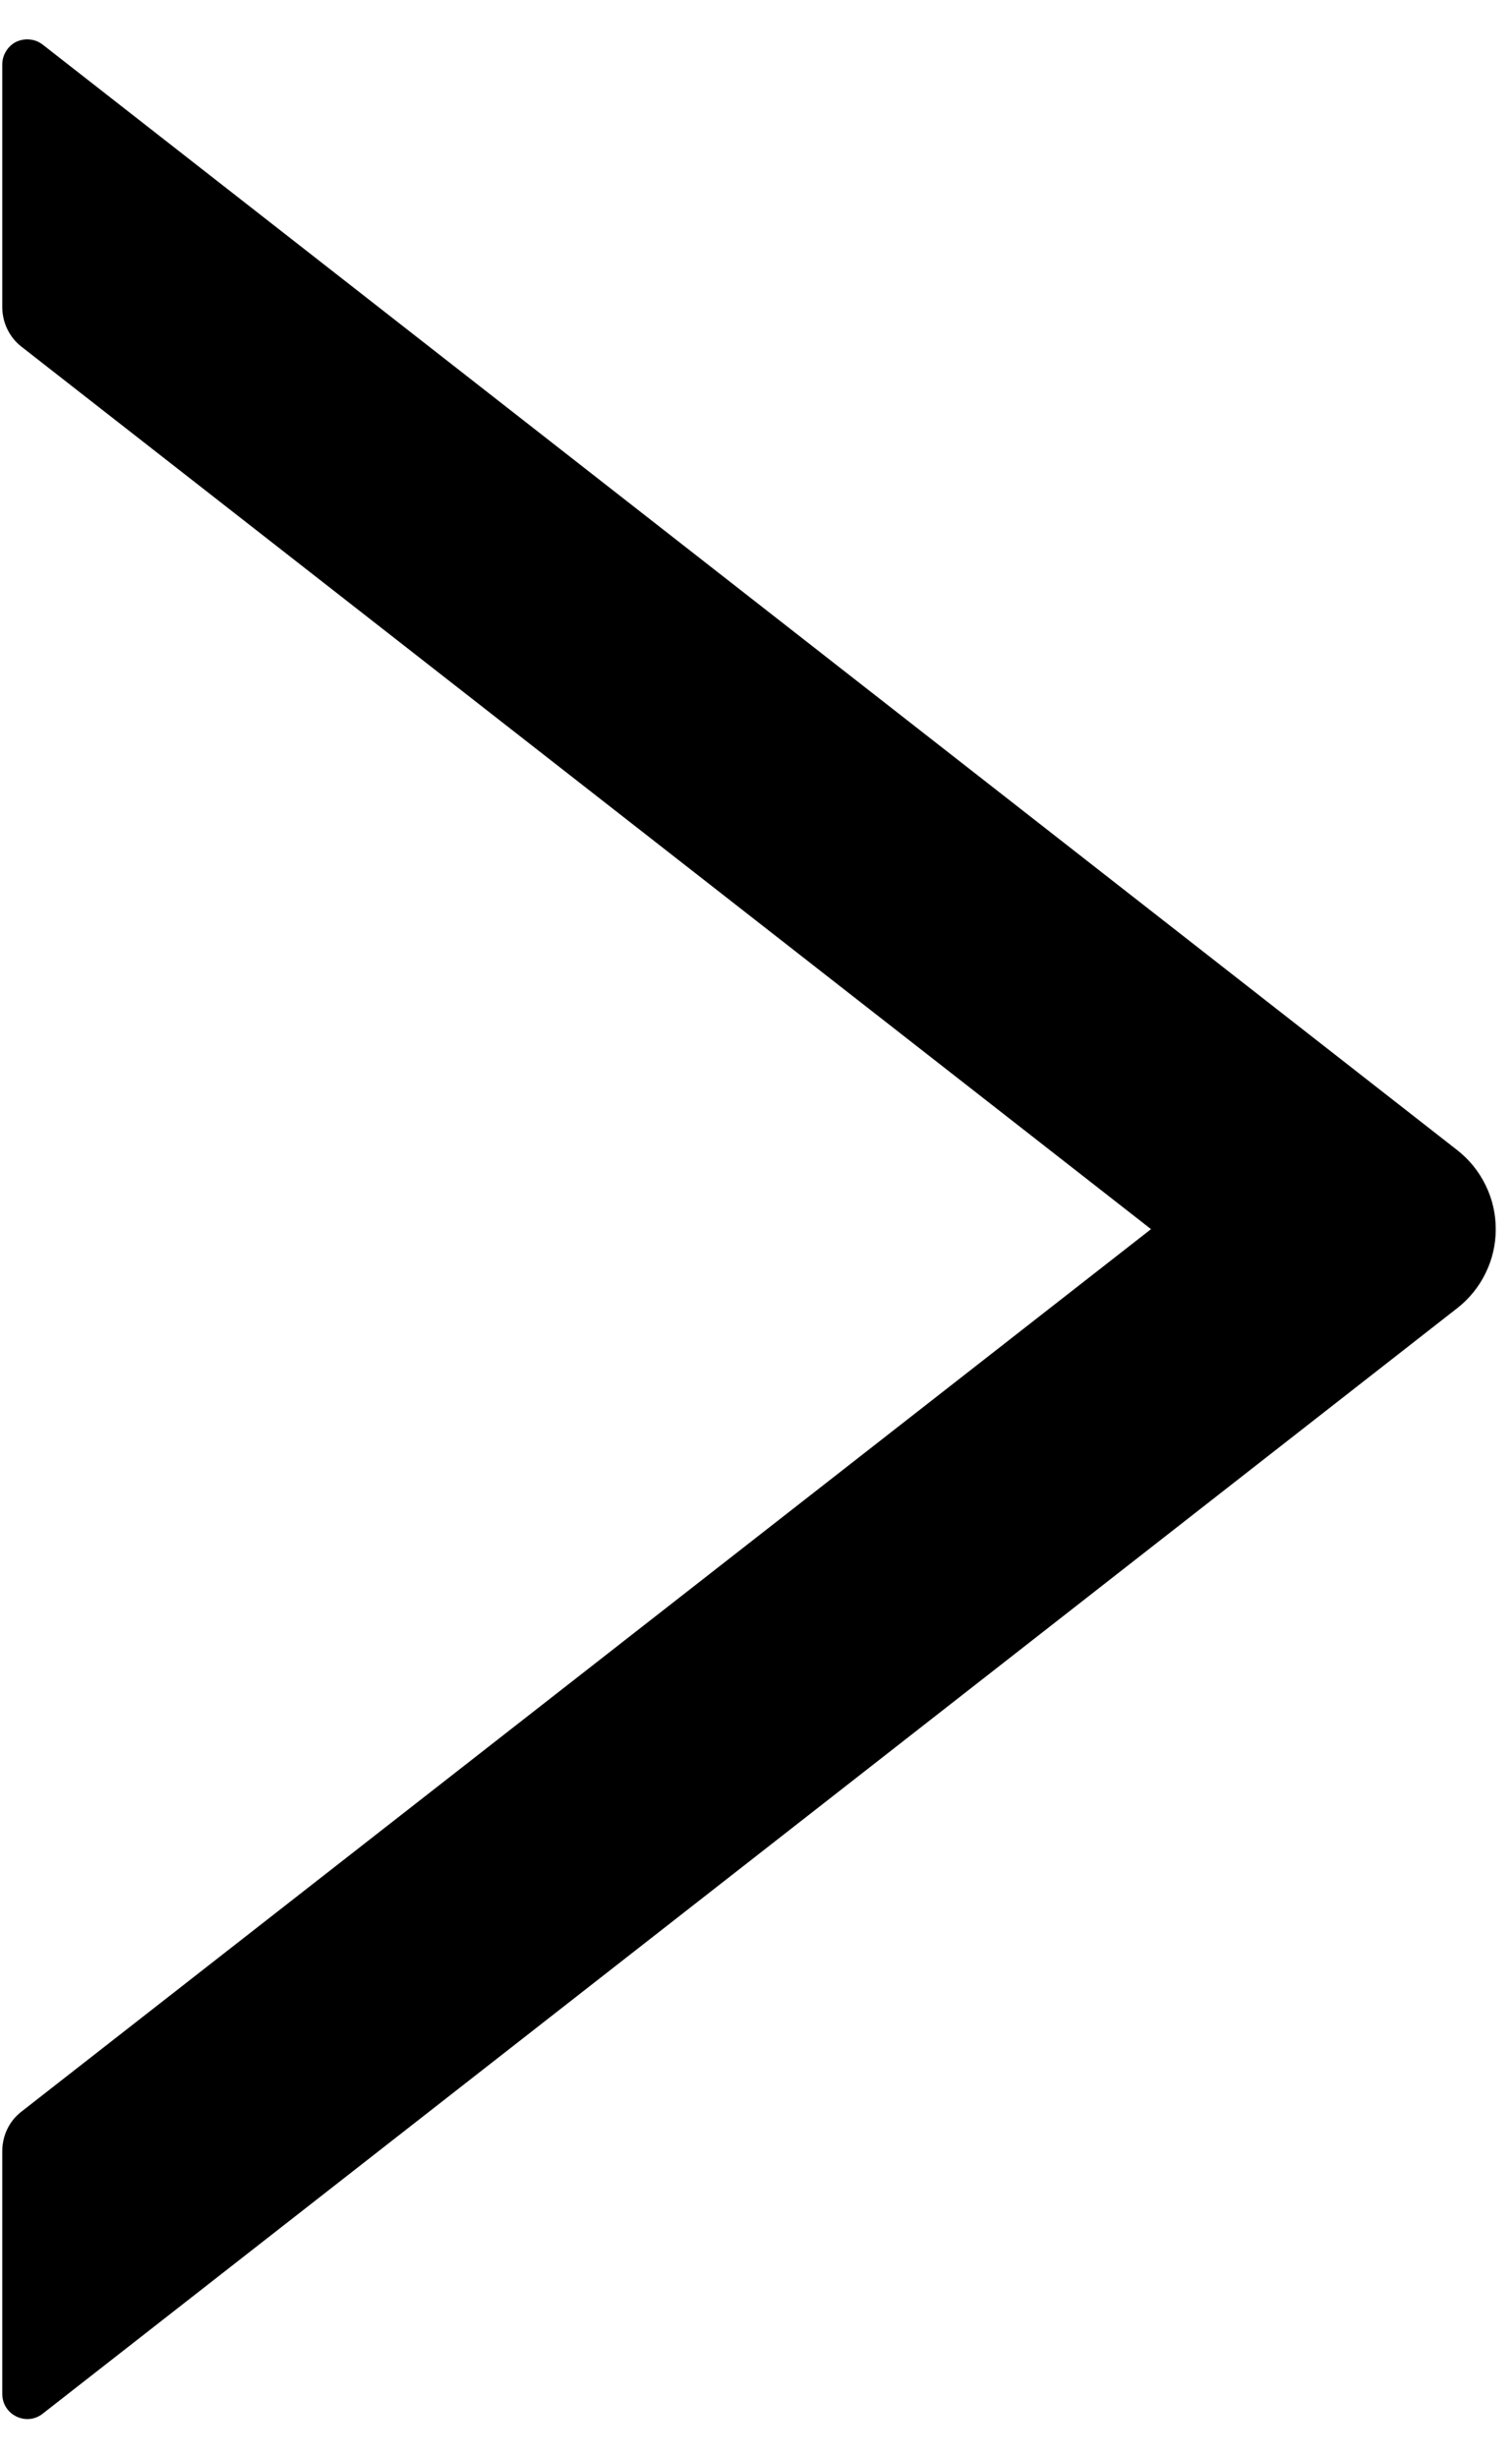 <svg width="8" height="13" viewBox="0 0 8 13" fill="none" xmlns="http://www.w3.org/2000/svg">
<path d="M7.71 6.082L0.226 0.236C0.206 0.221 0.183 0.211 0.158 0.209C0.133 0.206 0.108 0.211 0.086 0.221C0.064 0.232 0.045 0.249 0.032 0.271C0.019 0.292 0.012 0.316 0.012 0.341V1.624C0.012 1.706 0.05 1.784 0.113 1.833L6.09 6.5L0.113 11.167C0.048 11.217 0.012 11.295 0.012 11.376V12.659C0.012 12.771 0.14 12.832 0.226 12.764L7.71 6.918C7.773 6.869 7.825 6.805 7.86 6.733C7.896 6.66 7.914 6.581 7.914 6.5C7.914 6.419 7.896 6.34 7.86 6.267C7.825 6.195 7.773 6.131 7.71 6.082Z" fill="black"/>
</svg>
